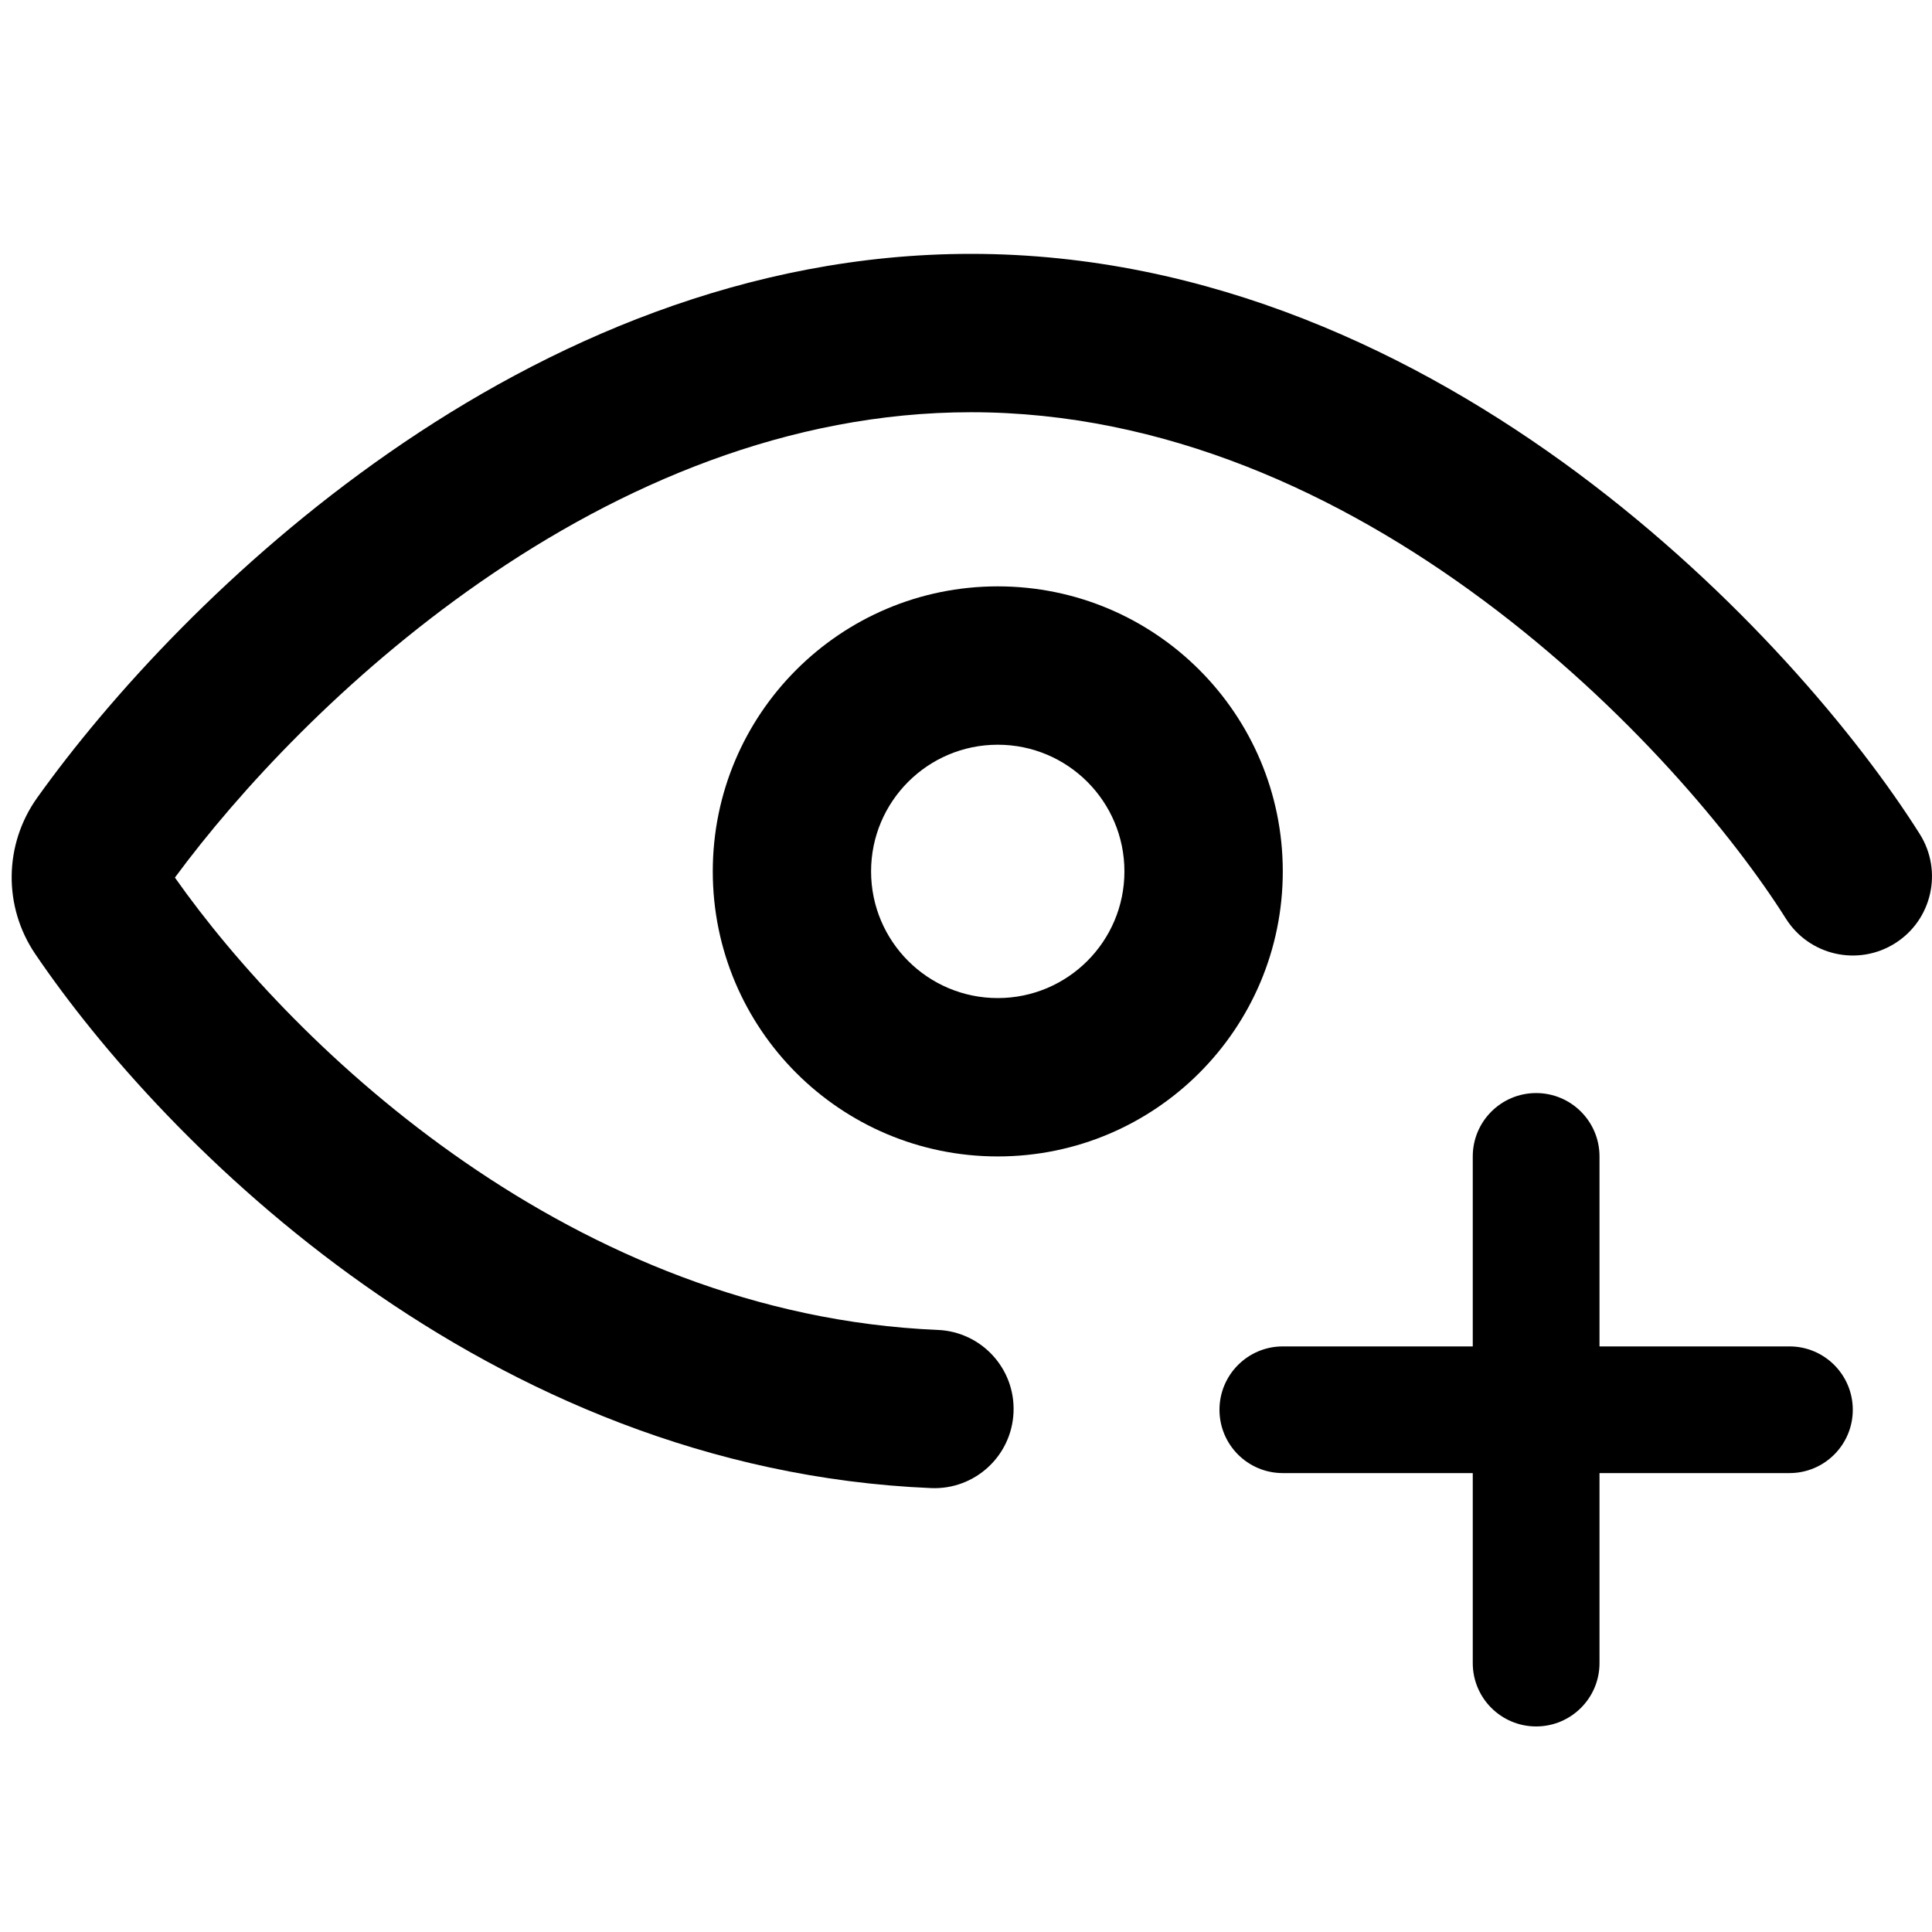 <svg width="30" height="30" viewBox="0 0 30 30" fill="none" xmlns="http://www.w3.org/2000/svg">
<path fill-rule="evenodd" clip-rule="evenodd" d="M23.853 16.973C24.396 16.973 24.837 17.413 24.837 17.957L24.837 25.825C24.837 26.368 24.396 26.808 23.853 26.808C23.31 26.808 22.869 26.368 22.869 25.825L22.869 17.957C22.869 17.413 23.31 16.973 23.853 16.973Z" fill="black"/>
<path fill-rule="evenodd" clip-rule="evenodd" d="M18.936 21.891C18.936 21.348 19.376 20.907 19.919 20.907H27.787C28.33 20.907 28.77 21.348 28.77 21.891C28.77 22.434 28.33 22.874 27.787 22.874H19.919C19.376 22.874 18.936 22.434 18.936 21.891Z" fill="black"/>
<path fill-rule="evenodd" clip-rule="evenodd" d="M2.716 13.627C3.71 12.28 5.354 10.502 7.448 9.046C9.64 7.522 12.25 6.401 15.078 6.401C18.076 6.401 20.803 7.662 23.035 9.322C25.27 10.982 26.918 12.976 27.731 14.264C28.093 14.838 28.852 15.01 29.427 14.647C30.001 14.285 30.172 13.526 29.81 12.951C28.848 11.427 26.997 9.203 24.502 7.348C22.006 5.493 18.774 3.942 15.078 3.942C11.594 3.942 8.5 5.32 6.044 7.028C3.589 8.735 1.695 10.823 0.579 12.385C0.062 13.108 0.046 14.076 0.549 14.816C2.544 17.756 7.542 22.816 14.458 23.107C15.136 23.136 15.71 22.609 15.738 21.93C15.767 21.252 15.24 20.679 14.561 20.651C8.908 20.413 4.591 16.289 2.716 13.627Z" fill="black"/>
<path fill-rule="evenodd" clip-rule="evenodd" d="M15.493 15.498C16.58 15.498 17.46 14.617 17.46 13.531C17.46 12.445 16.58 11.564 15.493 11.564C14.407 11.564 13.526 12.445 13.526 13.531C13.526 14.617 14.407 15.498 15.493 15.498ZM15.493 17.957C17.938 17.957 19.919 15.975 19.919 13.531C19.919 11.087 17.938 9.105 15.493 9.105C13.049 9.105 11.068 11.087 11.068 13.531C11.068 15.975 13.049 17.957 15.493 17.957Z" fill="black"/>
</svg>

